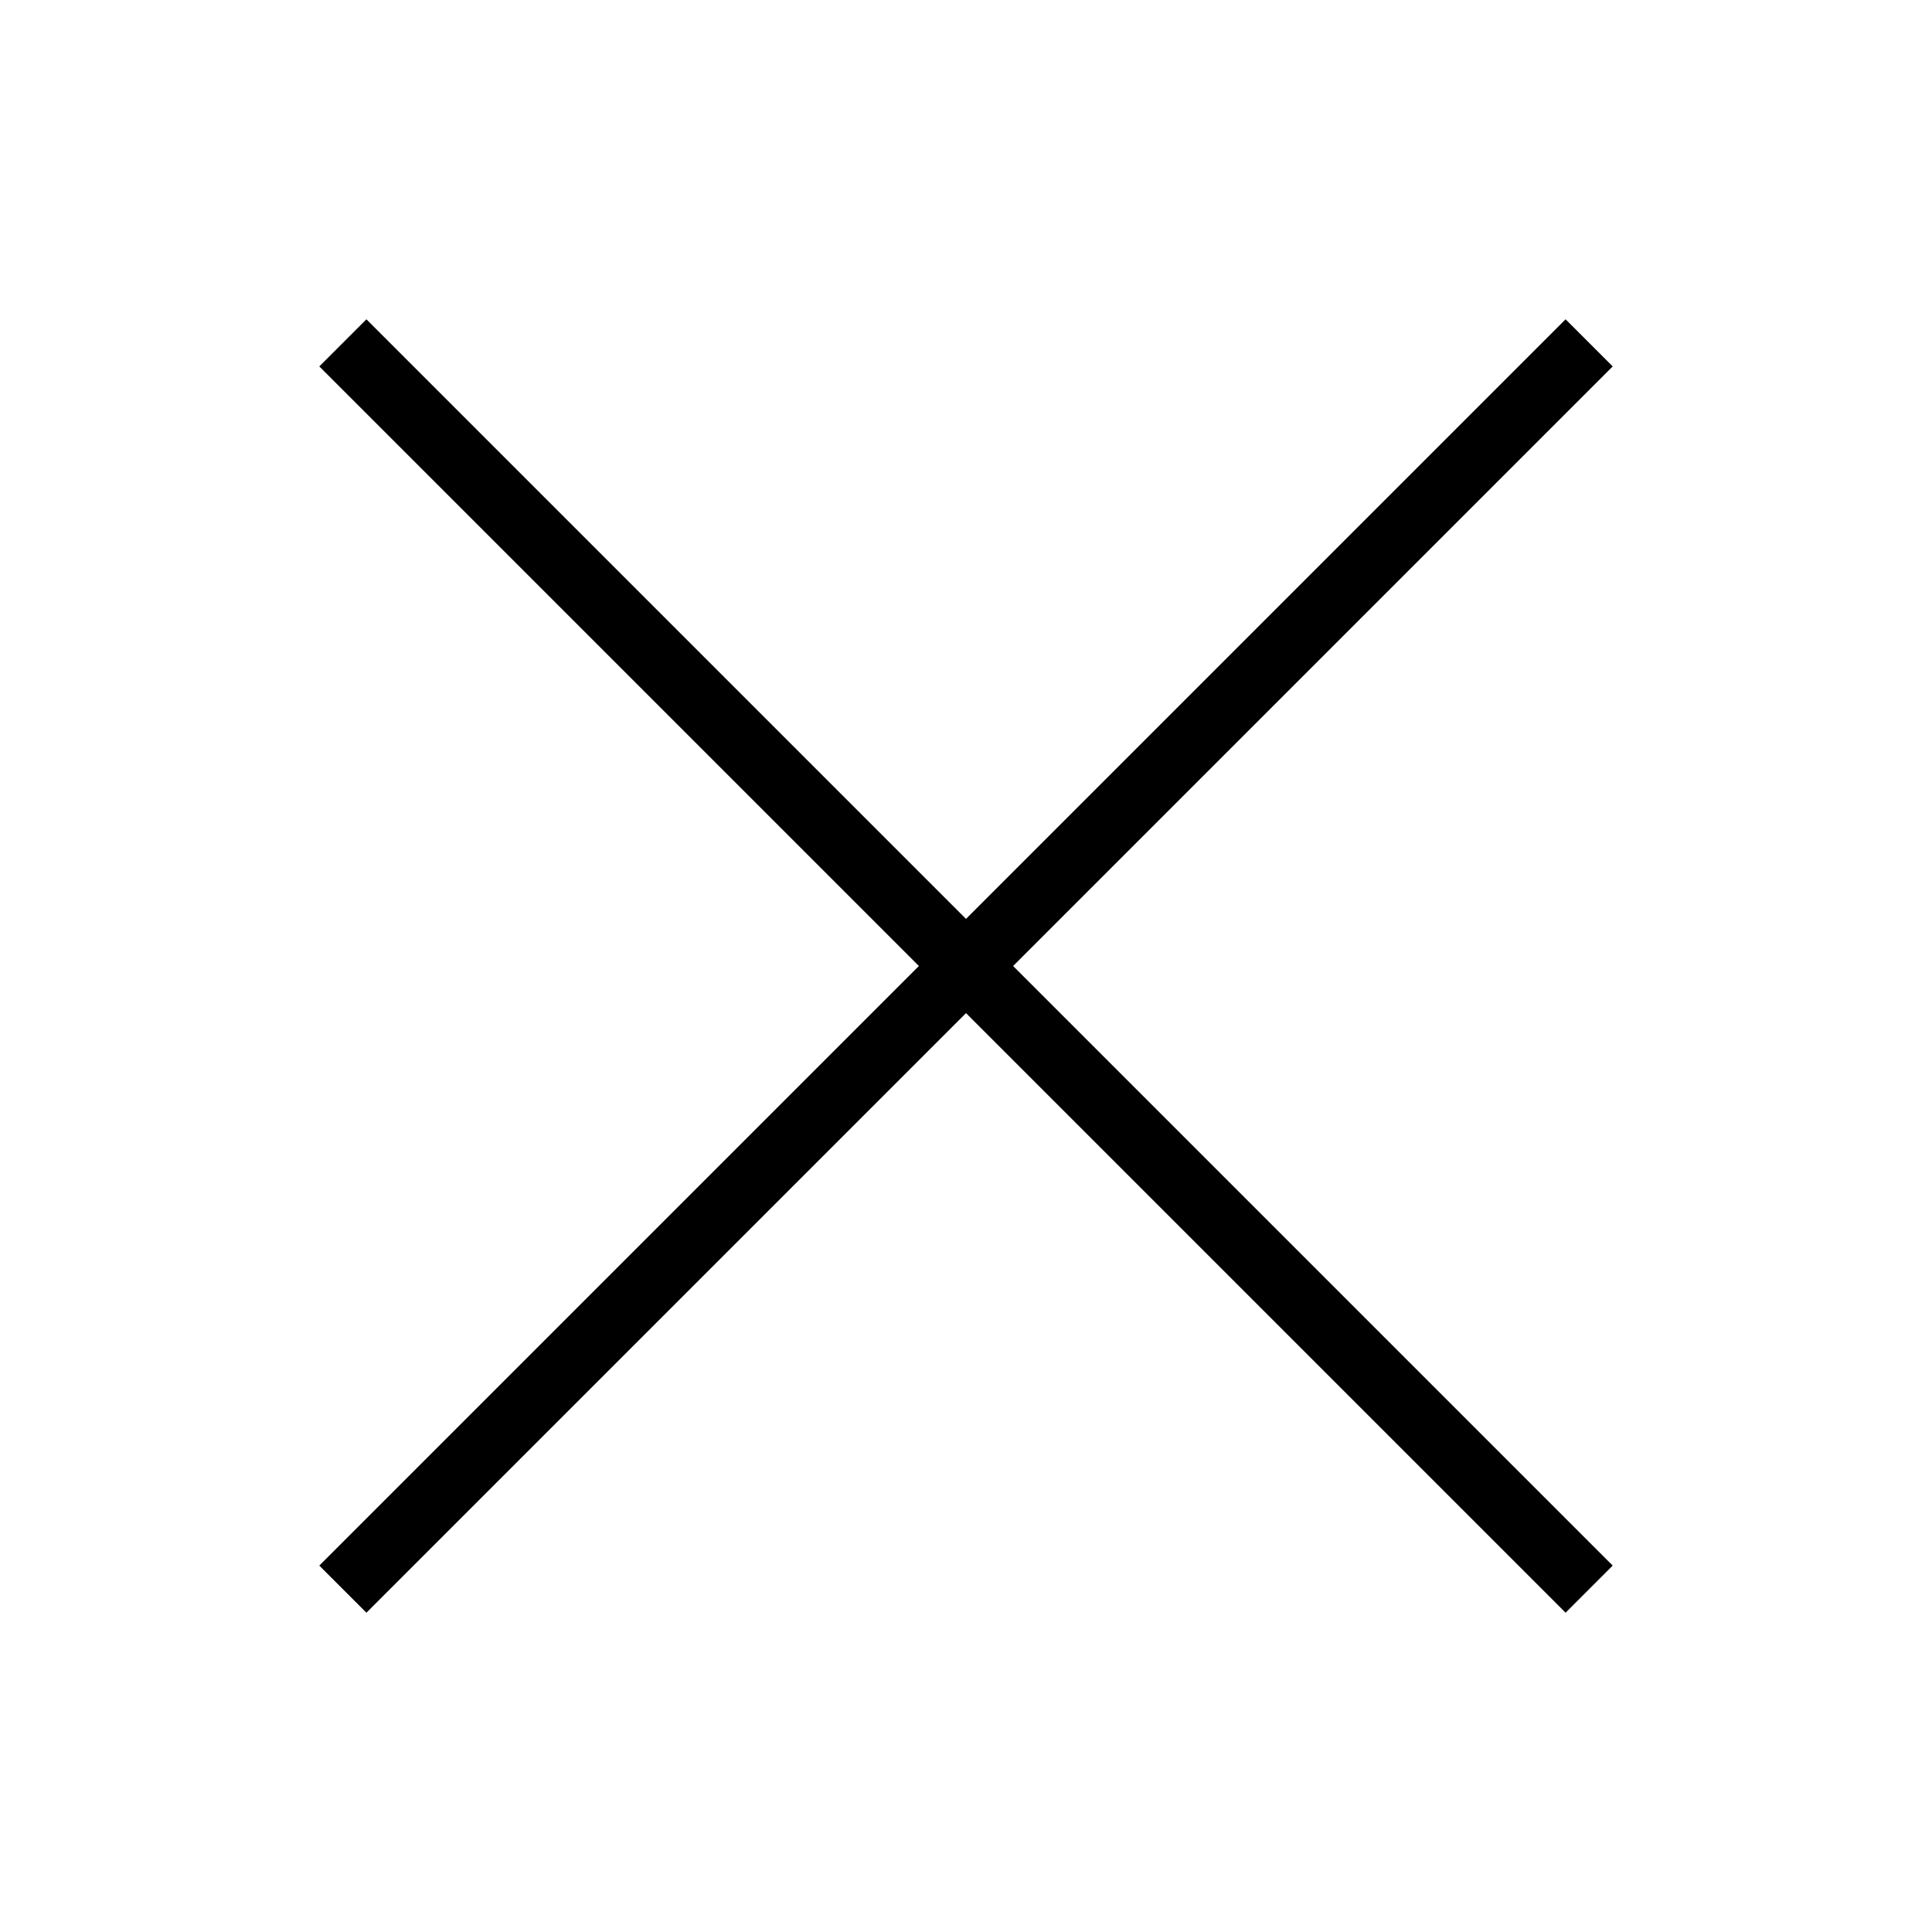 <svg width="60" height="60" viewBox="0 0 58 58" fill="none" xmlns="http://www.w3.org/2000/svg">
<path d="M11 11L47 47" stroke="black" stroke-width="2" stroke-linecap="square" stroke-linejoin="round"/>
<path d="M47 11L11 47" stroke="black" stroke-width="2" stroke-linecap="square" stroke-linejoin="round"/>
</svg>
